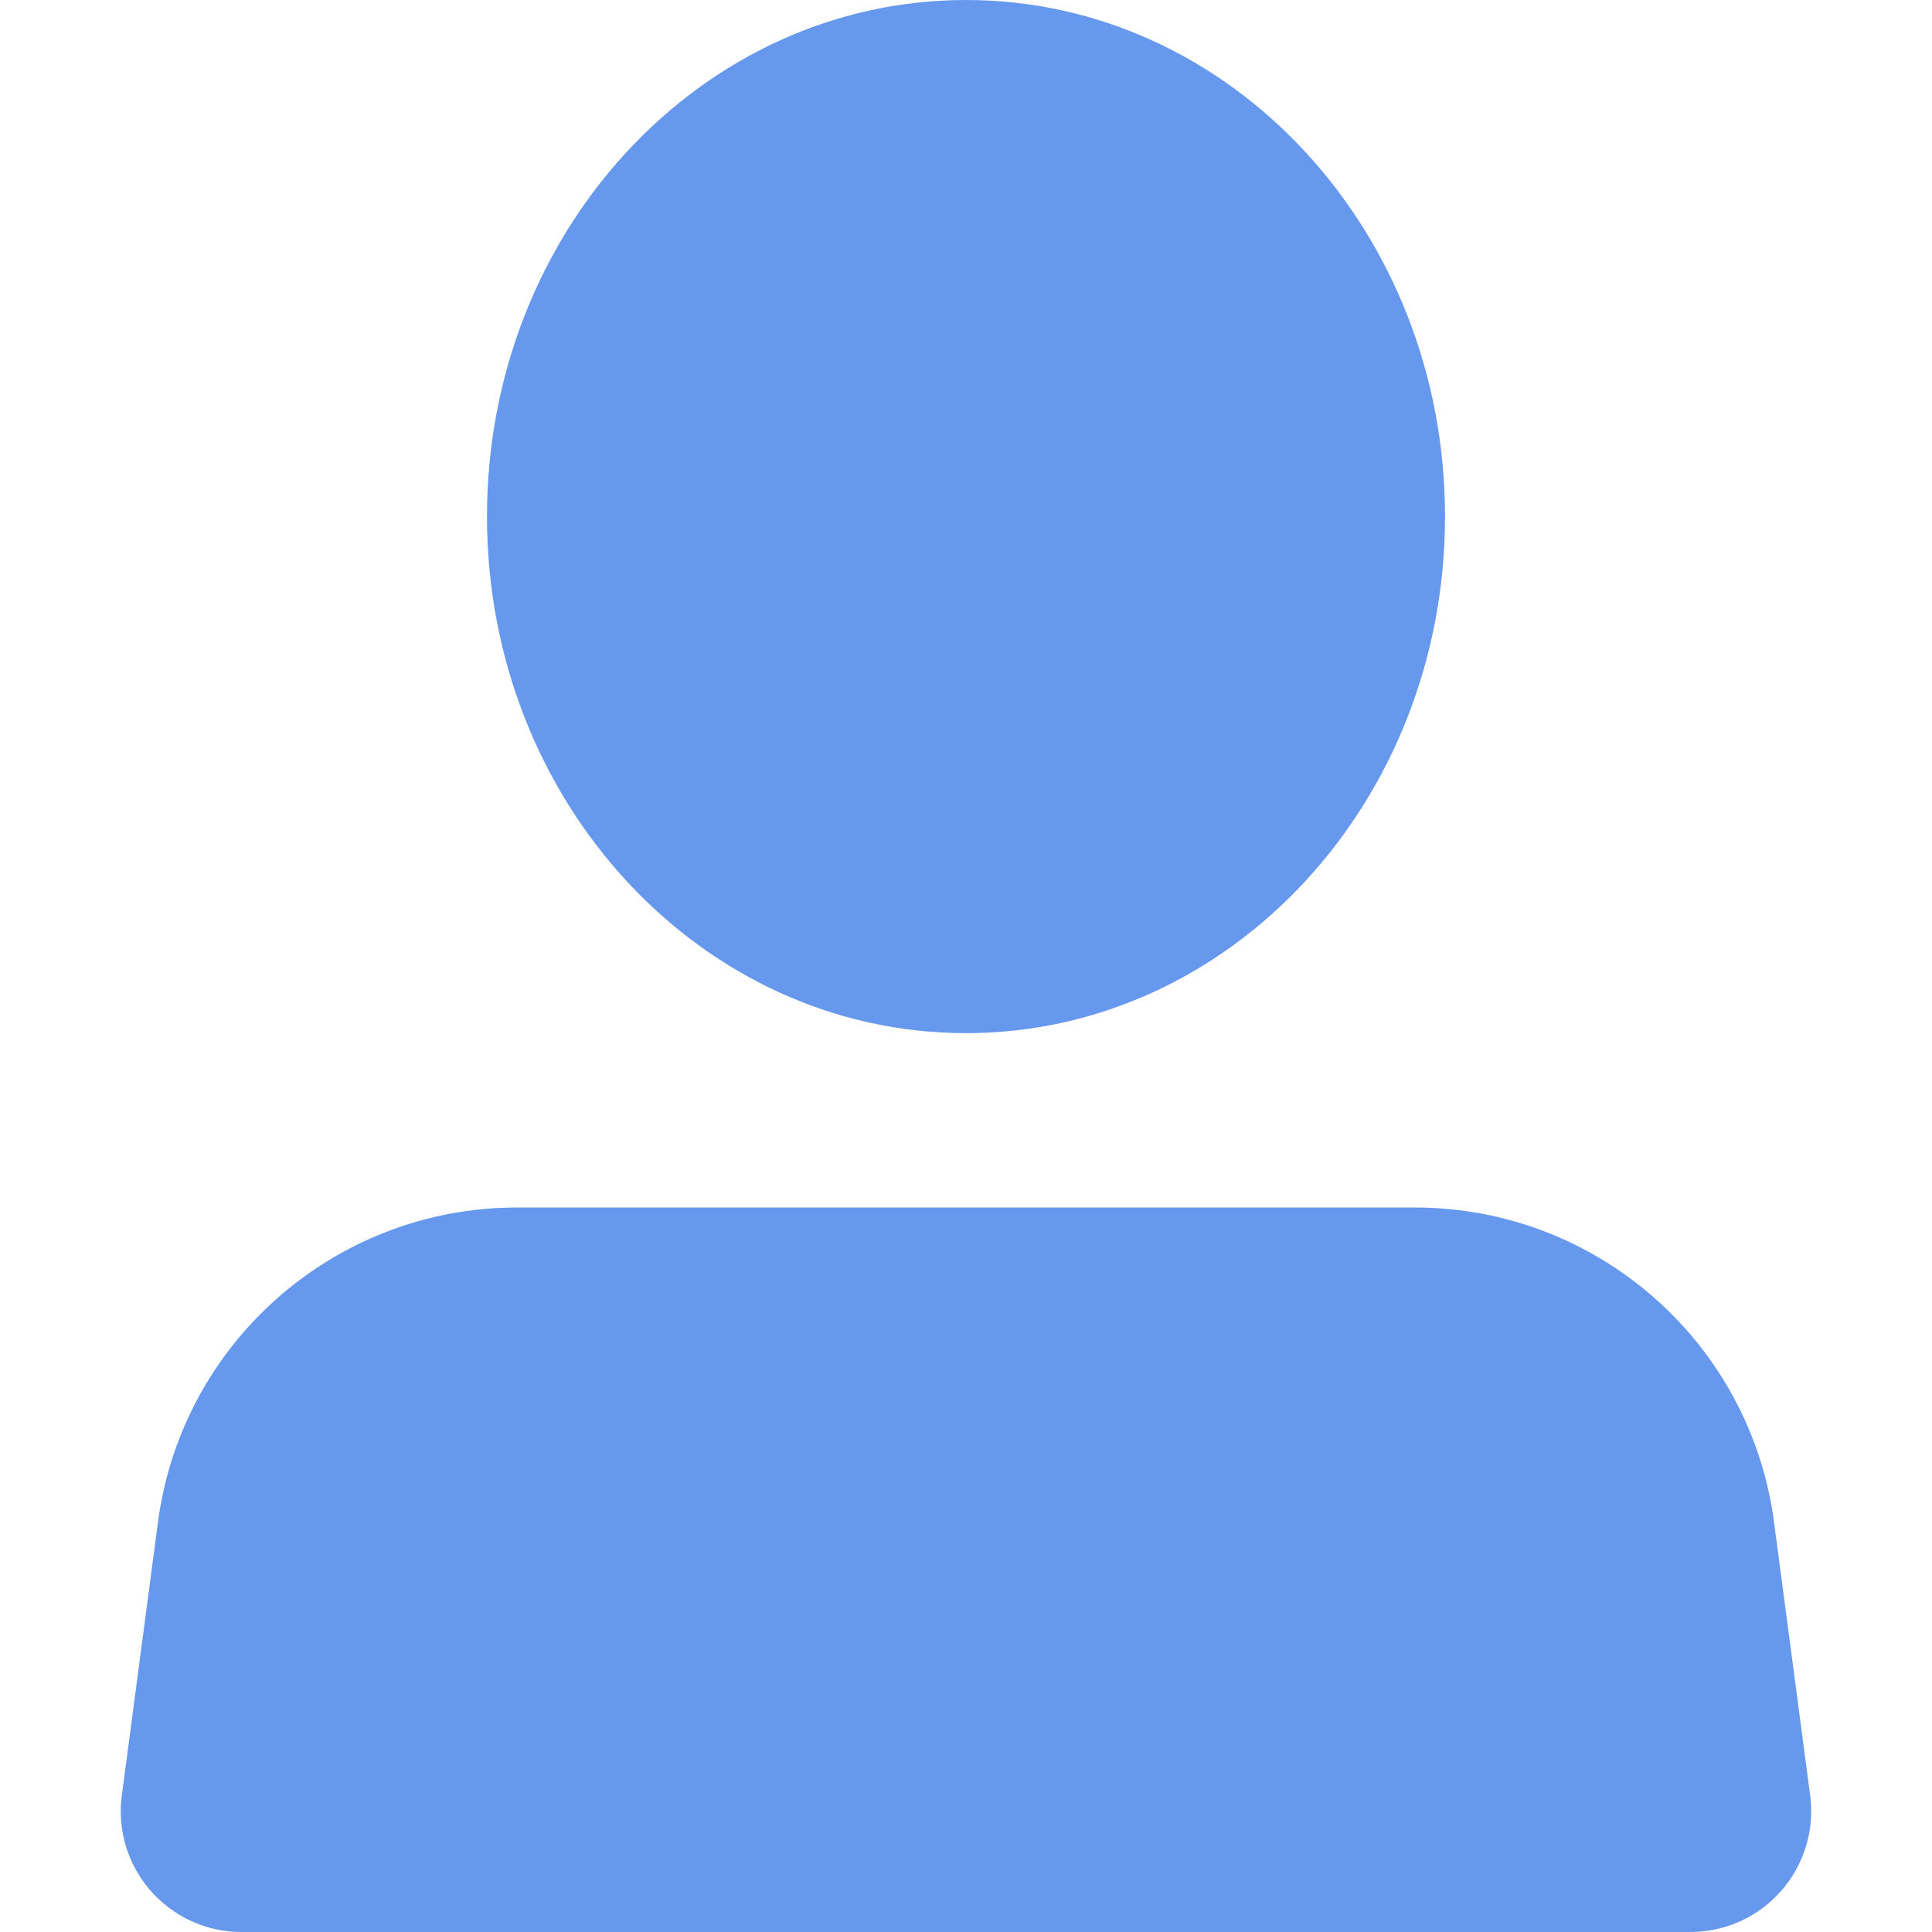 <?xml version="1.0" encoding="UTF-8"?>
<svg width="16px" height="16px" viewBox="0 0 16 16" version="1.1" xmlns="http://www.w3.org/2000/svg" xmlns:xlink="http://www.w3.org/1999/xlink">
    <!-- Generator: Sketch 45.2 (43514) - http://www.bohemiancoding.com/sketch -->
    <title>Combined Shape</title>
    <desc>Created with Sketch.</desc>
    <defs></defs>
    <g id="1.1_人员管理" stroke="none" stroke-width="1" fill="none" fill-rule="evenodd">
        <g id="Artboard" transform="translate(-207, -189)" fill="#6699EE">
            <path d="M211.282,199 L218.718,199 L218.718,199 C220.223,199 221.495,200.115 221.692,201.607 L221.991,203.869 C222.063,204.416 221.678,204.919 221.131,204.991 C221.087,204.997 221.044,205 221,205 L209,205 L209,205 C208.448,205 208,204.552 208,204 C208,203.956 208.003,203.912 208.009,203.869 L208.308,201.607 L208.308,201.607 C208.505,200.115 209.777,199 211.282,199 L211.282,199 Z M215,197.556 C212.809,197.556 211.033,195.64 211.033,193.278 C211.033,190.915 212.809,189 215,189 C217.191,189 218.967,190.915 218.967,193.278 C218.967,195.64 217.191,197.556 215,197.556 Z" id="Combined-Shape"></path>
        </g>
    </g>
</svg>